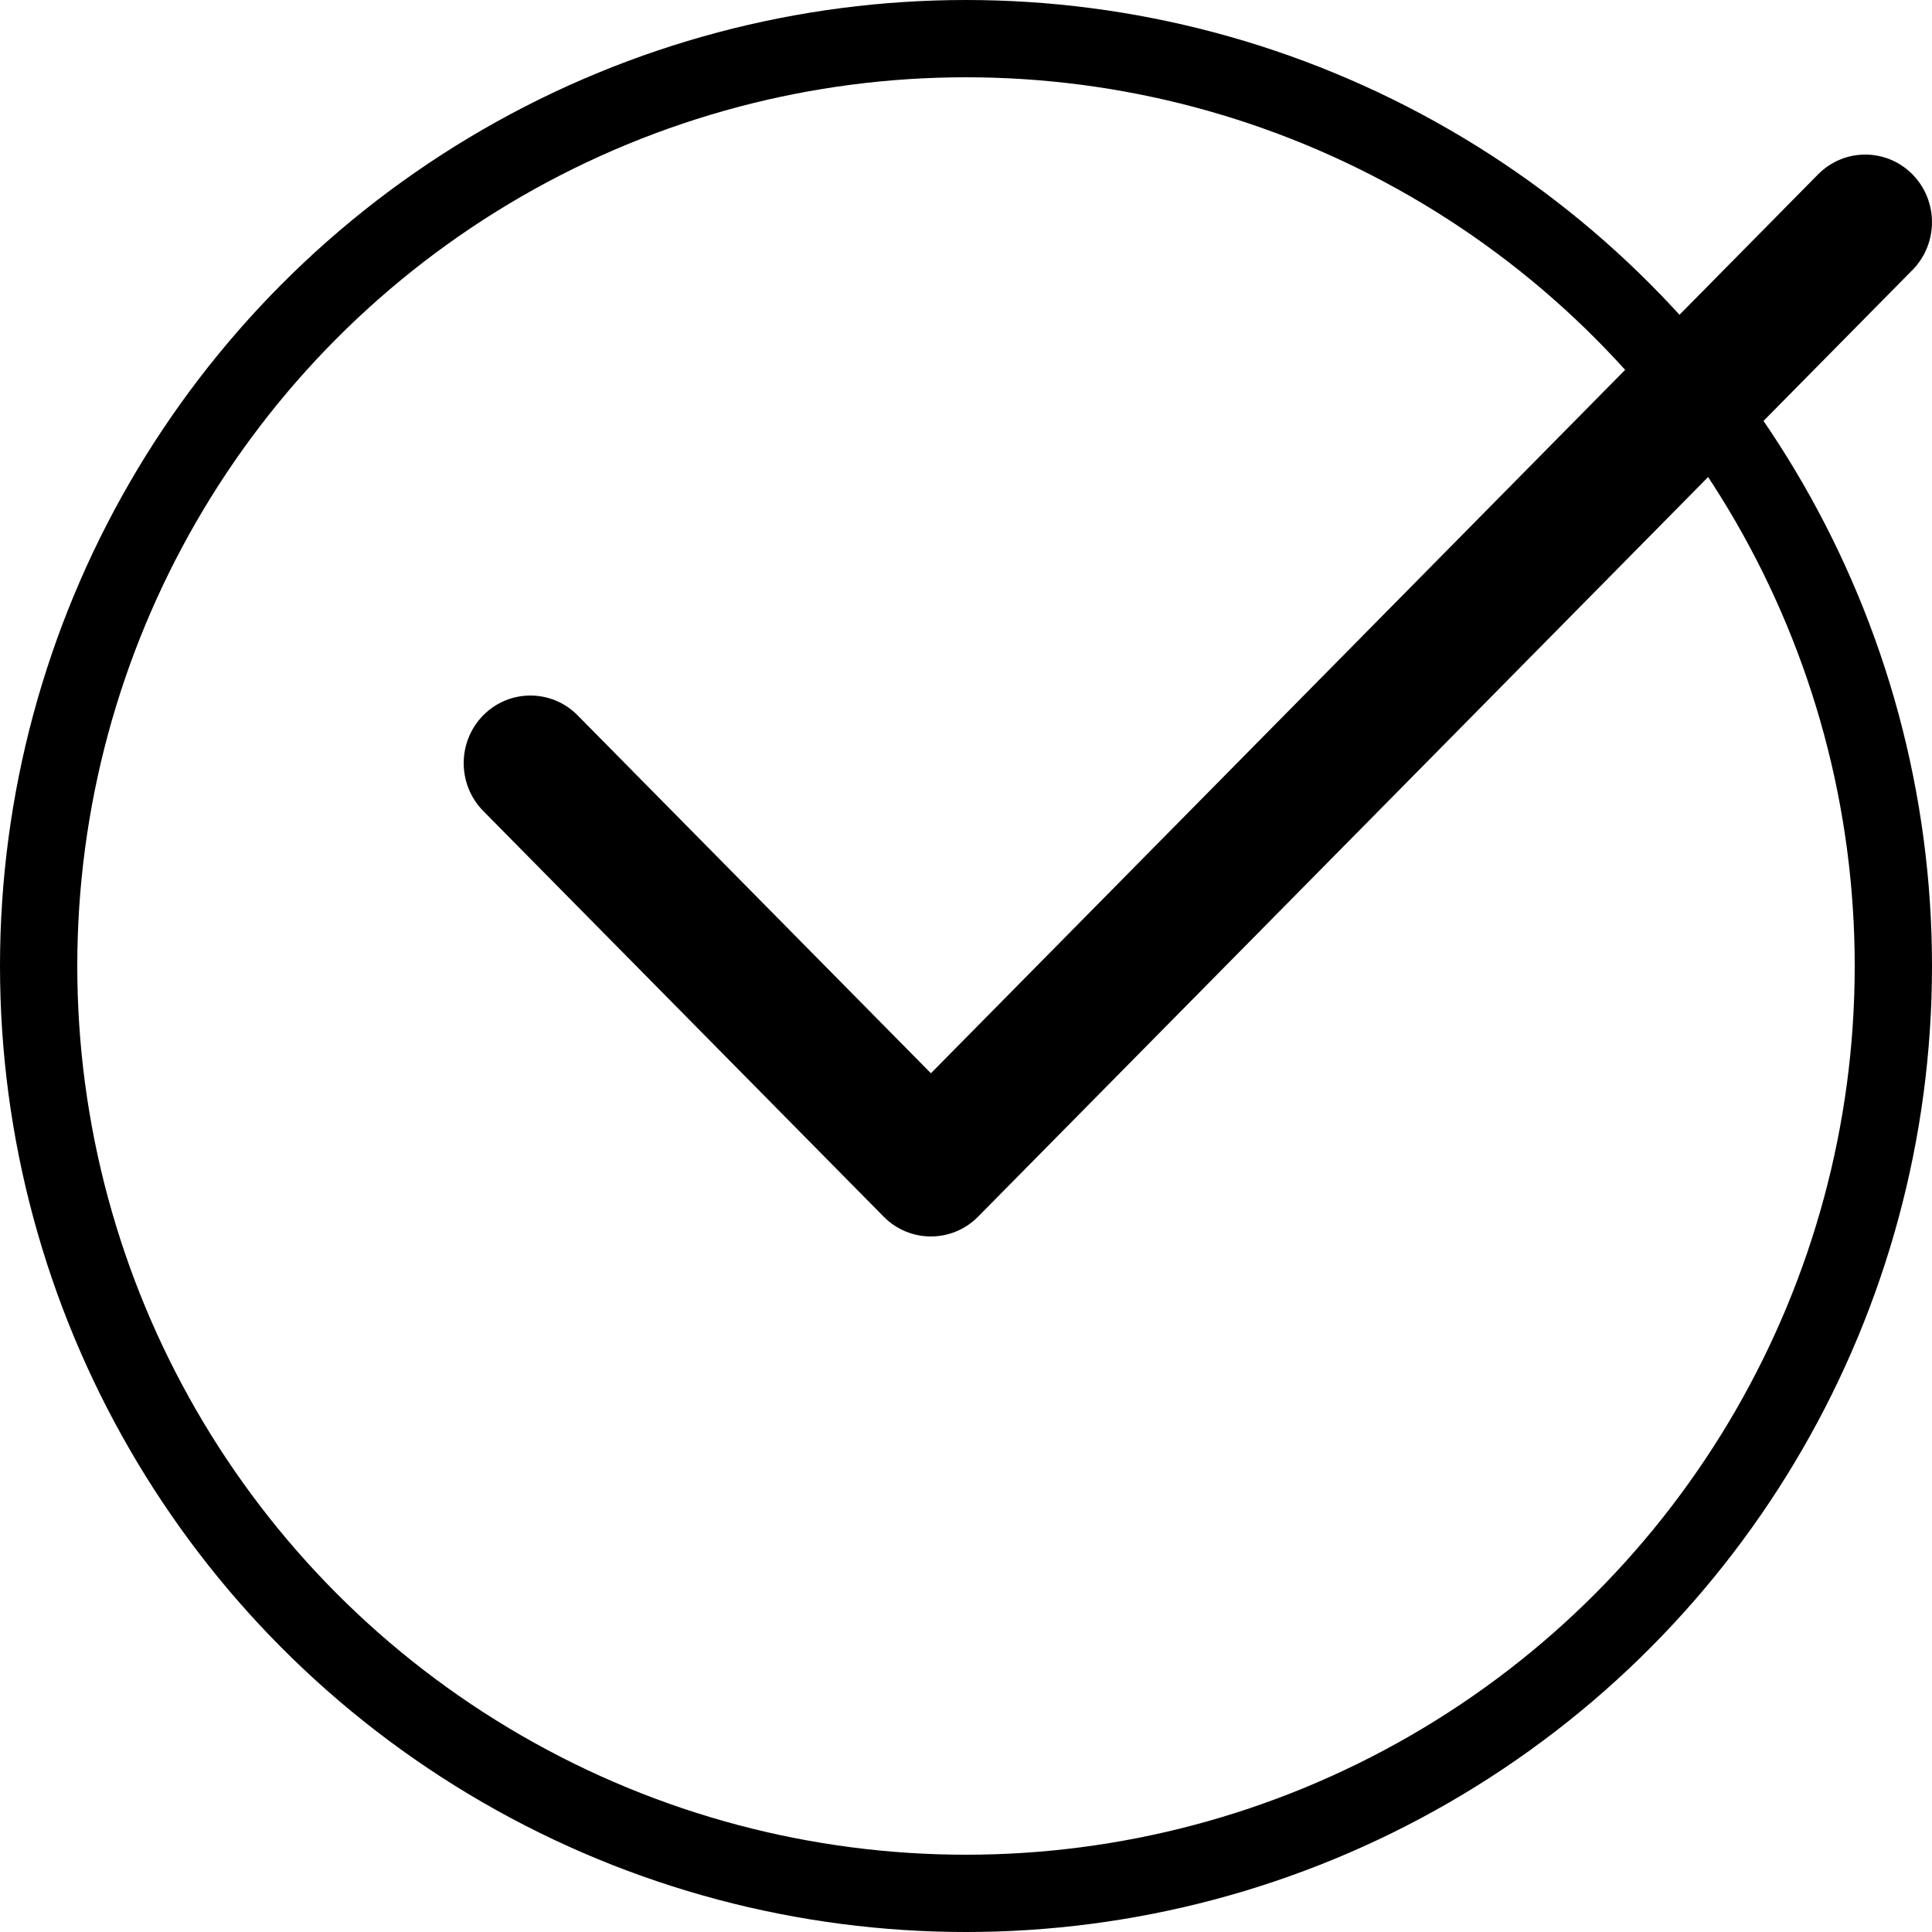 <svg width="25" height="25" viewBox="0 0 25 25" fill="none" xmlns="http://www.w3.org/2000/svg">
<path fill-rule="evenodd" clip-rule="evenodd" d="M24.747 2.256C25.084 2.598 25.084 3.152 24.747 3.494L12.656 15.744C12.319 16.085 11.772 16.085 11.435 15.744L6.253 10.494C5.916 10.152 5.916 9.598 6.253 9.256C6.59 8.915 7.137 8.915 7.474 9.256L12.046 13.888L23.526 2.256C23.863 1.915 24.41 1.915 24.747 2.256Z" fill="black"/>
<circle cx="12.5" cy="12.5" r="12" stroke="black"/>
</svg>
